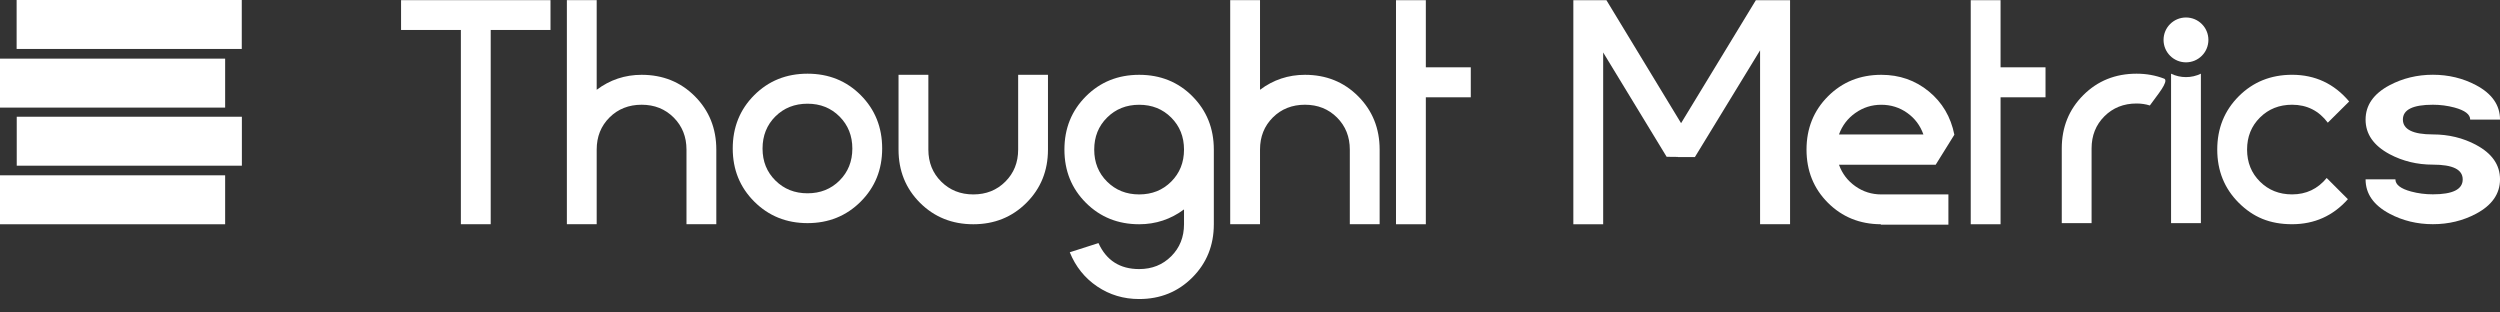 <svg xmlns="http://www.w3.org/2000/svg" width="160" height="20" viewBox="0 0 160 20" fill="none">
<rect x="0" y="0" width="160" height="20" fill="#333333" stroke="none"/>
<path d="M139.903 3.99C140.696 3.99 141.338 3.347 141.338 2.554C141.338 1.761 140.696 1.119 139.903 1.119C139.11 1.119 138.467 1.761 138.467 2.554C138.467 3.347 139.11 3.99 139.903 3.99Z" fill="white"/>
<path d="M35.232 0.01V1.918H31.405V14.35H29.496V1.918H25.668V0.01H35.232Z" fill="white"/>
<path d="M45.844 14.35H43.935V9.572C43.935 8.752 43.661 8.068 43.116 7.522C42.57 6.977 41.888 6.703 41.066 6.703C40.244 6.703 39.553 6.974 39.008 7.518C38.462 8.062 38.188 8.746 38.188 9.572V14.35H36.28V0.01H38.188V5.746C39.039 5.107 39.998 4.788 41.066 4.788C42.423 4.788 43.558 5.246 44.473 6.163C45.385 7.08 45.844 8.217 45.844 9.574V14.352V14.35Z" fill="white"/>
<path d="M55.088 6.091C56.001 7.008 56.459 8.145 56.459 9.502C56.459 10.859 56.001 11.987 55.084 12.904C54.166 13.821 53.032 14.28 51.681 14.28C50.33 14.28 49.194 13.821 48.274 12.904C47.355 11.987 46.895 10.855 46.895 9.502C46.895 8.149 47.353 7.008 48.27 6.091C49.187 5.174 50.324 4.716 51.681 4.716C53.038 4.716 54.173 5.174 55.088 6.091ZM49.623 7.452C49.077 7.998 48.803 8.682 48.803 9.508C48.803 10.334 49.077 11.008 49.627 11.554C50.177 12.099 50.859 12.371 51.681 12.371C52.503 12.371 53.185 12.099 53.731 11.554C54.276 11.008 54.55 10.328 54.55 9.508C54.55 8.689 54.276 8.006 53.731 7.458C53.185 6.911 52.503 6.637 51.681 6.637C50.859 6.637 50.169 6.909 49.623 7.454V7.452Z" fill="white"/>
<path d="M67.07 4.788V9.574C67.07 10.925 66.612 12.06 65.695 12.977C64.778 13.894 63.643 14.352 62.292 14.352C60.942 14.352 59.799 13.896 58.882 12.981C57.965 12.066 57.506 10.931 57.506 9.574V4.788H59.415V9.574C59.415 10.394 59.689 11.078 60.238 11.624C60.788 12.17 61.471 12.443 62.292 12.443C63.114 12.443 63.797 12.17 64.342 11.624C64.888 11.078 65.162 10.396 65.162 9.574V4.788H67.07Z" fill="white"/>
<path d="M76.314 6.163C77.227 7.08 77.685 8.217 77.685 9.574V14.352C77.685 15.703 77.227 16.84 76.31 17.759C75.393 18.678 74.258 19.138 72.907 19.138C71.911 19.138 71.017 18.871 70.221 18.334C69.424 17.796 68.839 17.066 68.465 16.145L70.302 15.557C70.808 16.668 71.677 17.221 72.907 17.221C73.727 17.221 74.411 16.948 74.957 16.402C75.503 15.856 75.777 15.174 75.777 14.352V13.402C74.926 14.035 73.969 14.352 72.909 14.352C71.552 14.352 70.416 13.896 69.499 12.981C68.582 12.066 68.123 10.931 68.123 9.574C68.123 8.217 68.582 7.08 69.499 6.163C70.416 5.246 71.552 4.788 72.909 4.788C74.266 4.788 75.401 5.246 76.316 6.163H76.314ZM70.853 7.524C70.303 8.07 70.03 8.753 70.03 9.574C70.03 10.396 70.303 11.078 70.853 11.624C71.403 12.17 72.086 12.443 72.907 12.443C73.729 12.443 74.411 12.17 74.957 11.624C75.503 11.078 75.777 10.396 75.777 9.574C75.777 8.753 75.503 8.07 74.957 7.524C74.411 6.979 73.729 6.705 72.907 6.705C72.086 6.705 71.403 6.979 70.853 7.524Z" fill="white"/>
<path d="M88.297 14.35H86.388V9.572C86.388 8.752 86.114 8.068 85.569 7.522C85.023 6.977 84.34 6.703 83.519 6.703C82.697 6.703 82.006 6.974 81.461 7.518C80.915 8.062 80.641 8.746 80.641 9.572V14.35H78.733V0.01H80.641V5.746C81.492 5.107 82.45 4.788 83.519 4.788C84.876 4.788 86.01 5.246 86.925 6.163C87.838 7.08 88.297 8.217 88.297 9.574V14.352V14.35Z" fill="white"/>
<path d="M94.13 4.308V6.227H91.253V14.352H89.344V0.012H91.253V4.308H94.13Z" fill="white"/>
<path d="M114.564 0.01V14.35H112.645V3.221L108.474 10.051H107.389V10.043L106.665 10.035L102.603 3.358V14.352H100.694V0.012H102.811L107.589 7.883L112.375 0.012H114.564V0.01Z" fill="white"/>
<path d="M118.745 11.921C119.239 12.269 119.791 12.443 120.401 12.443H124.698V14.379H120.374V14.352C119.023 14.346 117.893 13.885 116.982 12.973C116.071 12.06 115.617 10.927 115.617 9.574C115.617 8.221 116.075 7.08 116.992 6.163C117.909 5.246 119.046 4.788 120.403 4.788C121.567 4.788 122.581 5.141 123.442 5.848C124.305 6.555 124.851 7.479 125.079 8.622L123.884 10.543H117.695C117.901 11.114 118.249 11.572 118.745 11.921ZM118.745 7.228C118.251 7.576 117.901 8.035 117.695 8.605H123.098C122.893 8.028 122.546 7.568 122.059 7.224C121.571 6.879 121.019 6.705 120.403 6.705C119.787 6.705 119.241 6.879 118.747 7.228H118.745Z" fill="white"/>
<path d="M130.913 4.308V6.227H128.036V14.352H126.127V0.012H128.036V4.308H130.913Z" fill="white"/>
<path d="M138.586 5.16C138.586 5.317 138.447 5.585 138.169 5.965C137.891 6.344 137.698 6.608 137.59 6.751C137.324 6.666 137.04 6.624 136.739 6.624C135.913 6.624 135.227 6.898 134.681 7.444C134.135 7.989 133.861 8.676 133.861 9.502V14.28H131.953V9.502C131.953 8.145 132.411 7.008 133.328 6.091C134.245 5.174 135.382 4.716 136.739 4.716C137.366 4.716 137.955 4.821 138.503 5.033C138.556 5.052 138.583 5.093 138.583 5.16H138.586Z" fill="white"/>
<path d="M140.857 4.716V14.28H138.948V4.716C139.55 5.008 140.256 5.008 140.857 4.716Z" fill="white"/>
<path d="M148.908 11.391L150.265 12.748C149.313 13.817 148.12 14.35 146.691 14.35C145.261 14.35 144.197 13.893 143.28 12.979C142.363 12.064 141.904 10.929 141.904 9.572C141.904 8.215 142.363 7.078 143.28 6.161C144.197 5.244 145.334 4.786 146.691 4.786C148.168 4.786 149.388 5.356 150.346 6.495L148.979 7.852C148.406 7.086 147.643 6.703 146.691 6.703C145.871 6.703 145.186 6.977 144.637 7.522C144.087 8.068 143.813 8.75 143.813 9.572C143.813 10.393 144.087 11.076 144.637 11.622C145.184 12.167 145.871 12.441 146.691 12.441C147.595 12.441 148.334 12.091 148.908 11.391Z" fill="white"/>
<path d="M158.472 9.275C159.49 9.819 160.001 10.553 160.001 11.477C160.001 12.4 159.49 13.134 158.472 13.678C157.634 14.124 156.71 14.348 155.704 14.348C154.698 14.348 153.775 14.124 152.934 13.678C151.91 13.134 151.397 12.402 151.397 11.479H153.306C153.306 11.817 153.64 12.076 154.31 12.257C154.756 12.377 155.221 12.437 155.704 12.437C156.976 12.437 157.613 12.12 157.613 11.483C157.613 10.846 156.976 10.537 155.704 10.537C154.696 10.537 153.775 10.313 152.934 9.867C151.91 9.317 151.397 8.58 151.397 7.655C151.397 6.73 151.91 5.997 152.934 5.454C153.779 5.008 154.702 4.784 155.704 4.784C156.706 4.784 157.634 5.008 158.472 5.454C159.49 5.997 160.001 6.73 160.001 7.653H158.092C158.092 7.321 157.758 7.066 157.088 6.883C156.642 6.763 156.179 6.703 155.704 6.703C154.426 6.703 153.785 7.018 153.785 7.649C153.785 8.28 154.424 8.603 155.704 8.603C156.71 8.603 157.634 8.827 158.472 9.273V9.275Z" fill="white"/>
<path d="M15.473 0H1.064V3.133H15.473V0Z" fill="white"/>
<path d="M14.409 3.753H0V6.886H14.409V3.753Z" fill="white"/>
<path d="M14.409 11.22H0V14.353H14.409V11.22Z" fill="white"/>
<path d="M15.48 7.471H1.071V10.604H15.48V7.471Z" fill="white"/>
</svg>